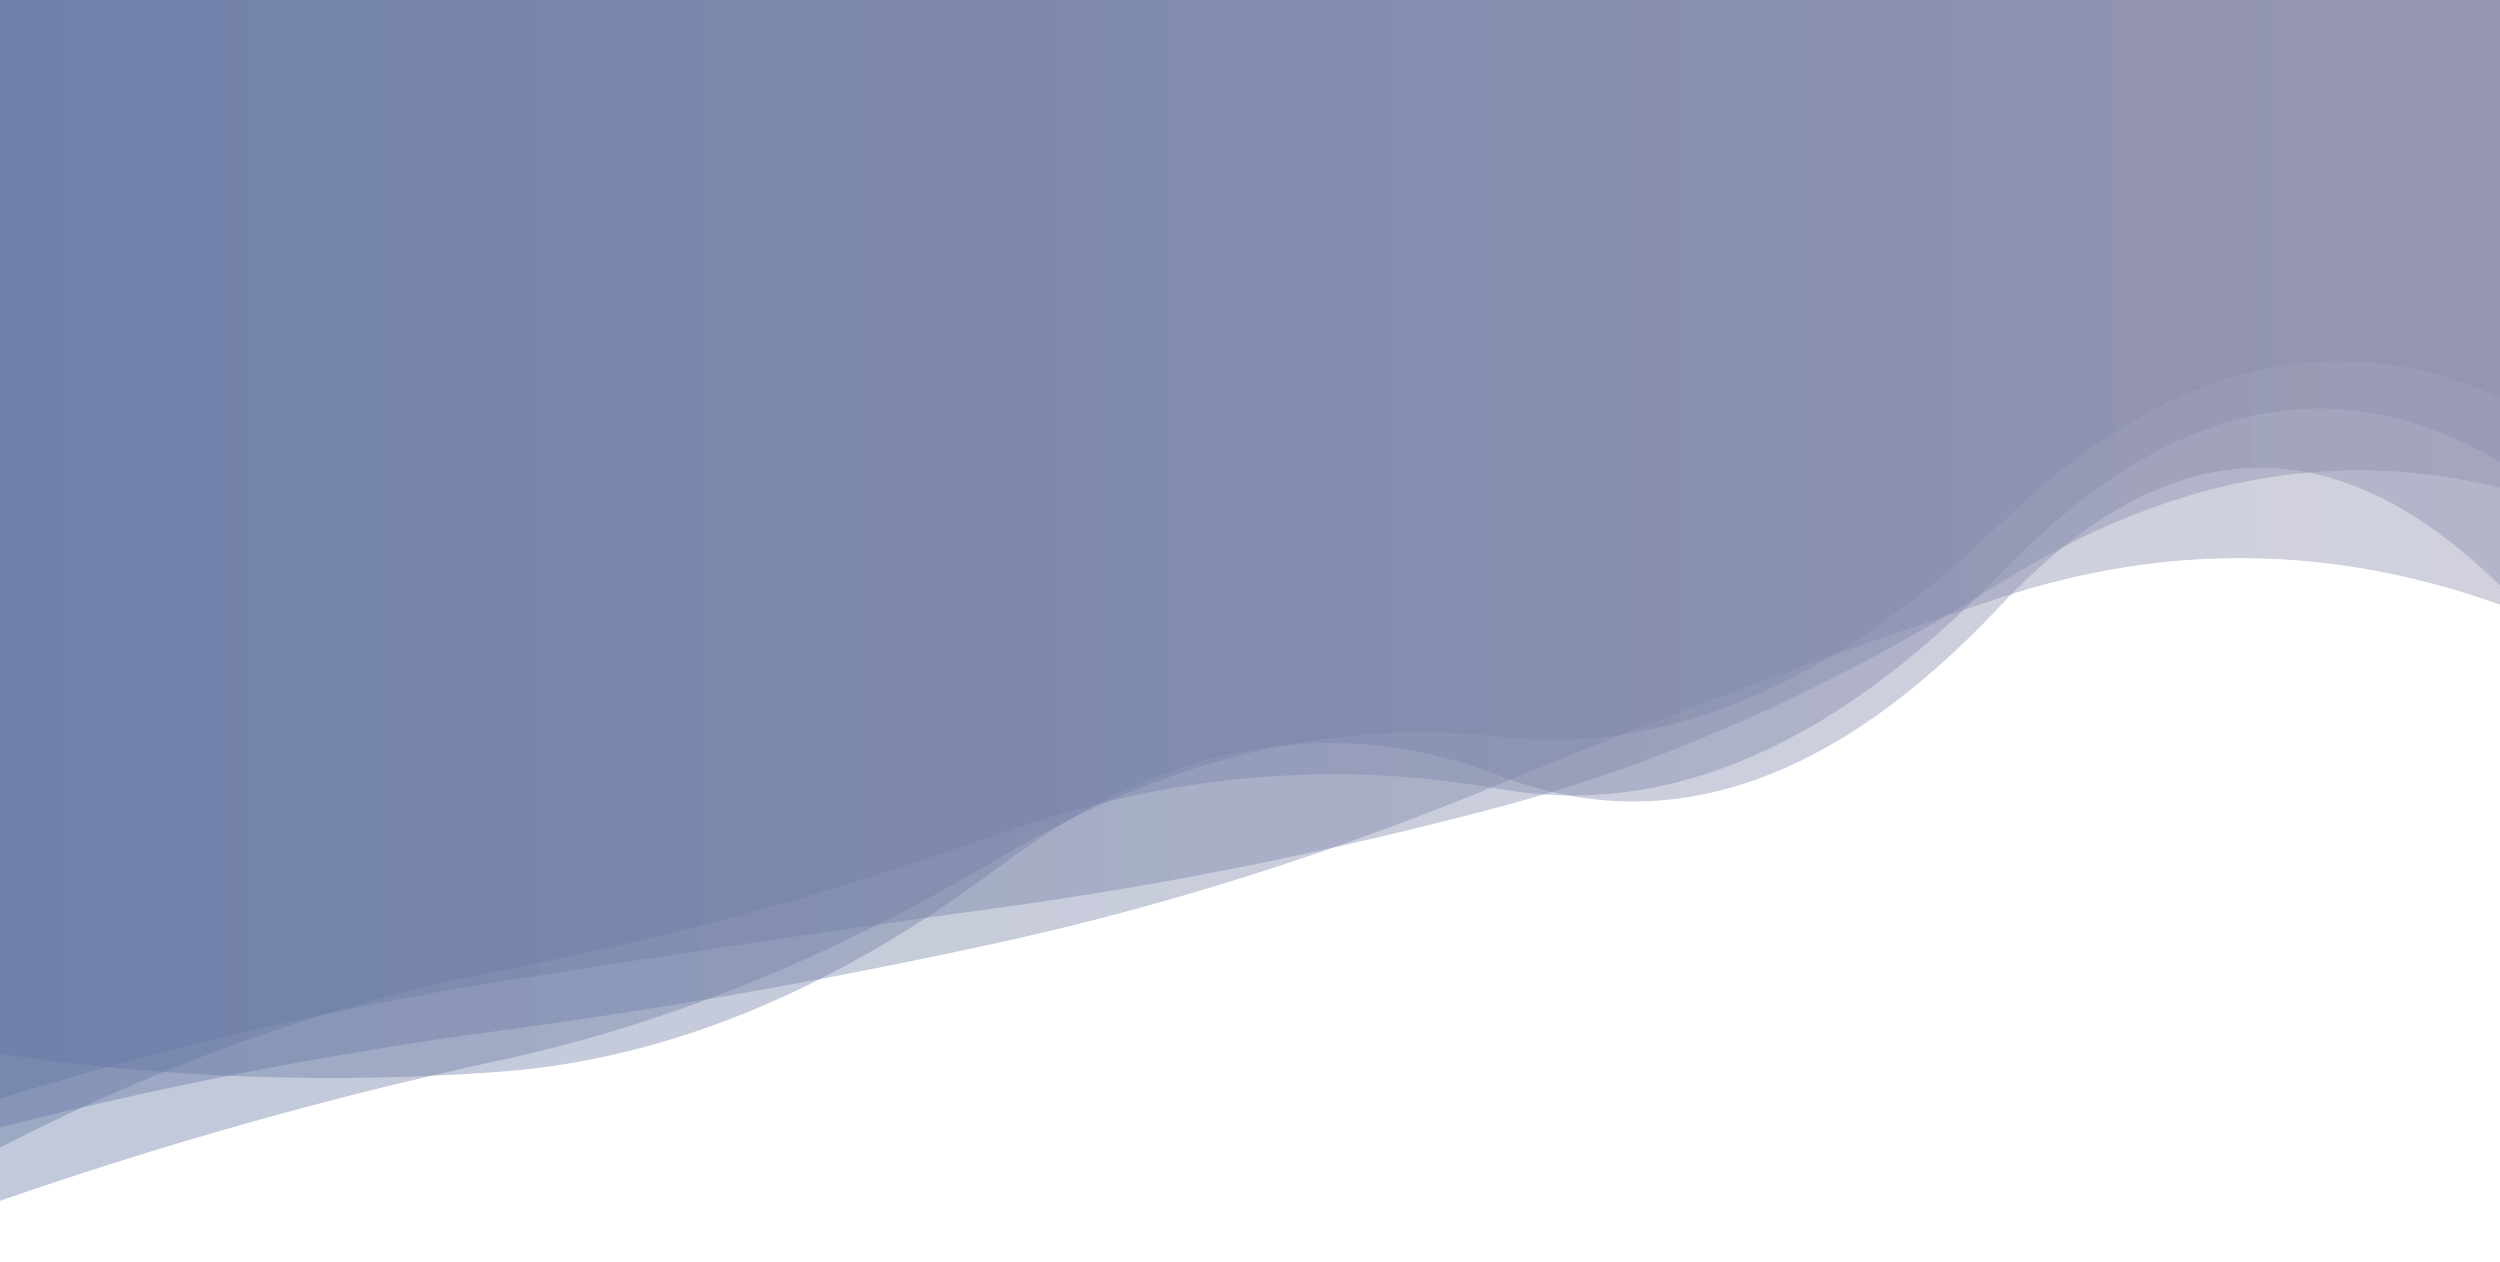 <?xml version="1.0" encoding="utf-8"?><svg xmlns="http://www.w3.org/2000/svg" xmlns:xlink="http://www.w3.org/1999/xlink" width="1920" height="969" preserveAspectRatio="xMidYMid" viewBox="0 0 1920 969" style="z-index:1;margin-right:-2px;display:block;background-color:rgb(241, 242, 243);animation-play-state:paused" ><g transform="translate(960,484.5) scale(1,1) translate(-960,-484.5)" style="transform:matrix(1, 0, 0, 1, 0, 0);animation-play-state:paused" ><linearGradient id="lg-0.27122438137220284" x1="0" x2="1" y1="0" y2="0" style="animation-play-state:paused" ><stop stop-color="#6477a2" offset="0" style="animation-play-state:paused" ></stop>

  
<stop stop-color="#8c8dac" offset="1" style="animation-play-state:paused" ></stop></linearGradient>
<path d="M 0 0 L 0 809.646 Q 192 837.284 384 823.094 T 768 665.251 T 1152 595.778 T 1536 465.543 T 1920 449.781 L 1920 0 Z" fill="url(#lg-0.27122438137220284)" opacity="0.4" style="opacity:0.4;animation-play-state:paused" ></path>
<path d="M 0 0 L 0 843.621 Q 192 784.541 384 753.927 T 768 697.015 T 1152 619.602 T 1536 447.822 T 1920 374.611 L 1920 0 Z" fill="url(#lg-0.27122438137220284)" opacity="0.4" style="opacity:0.4;animation-play-state:paused" ></path>
<path d="M 0 0 L 0 922.207 Q 192 855.687 384 814.317 T 768 658.64 T 1152 565.878 T 1536 402.478 T 1920 305.478 L 1920 0 Z" fill="url(#lg-0.27122438137220284)" opacity="0.4" style="opacity:0.4;animation-play-state:paused" ></path>
<path d="M 0 0 L 0 881.329 Q 192 782.4 384 745.454 T 768 640.246 T 1152 605.954 T 1536 440.82 T 1920 354.628 L 1920 0 Z" fill="url(#lg-0.27122438137220284)" opacity="0.4" style="opacity:0.4;animation-play-state:paused" ></path>
<path d="M 0 0 L 0 865.786 Q 192 817.181 384 791.504 T 768 723.702 T 1152 602.064 T 1536 459.092 T 1920 464.385 L 1920 0 Z" fill="url(#lg-0.27122438137220284)" opacity="0.4" style="opacity:0.4;animation-play-state:paused" ></path></g></svg>